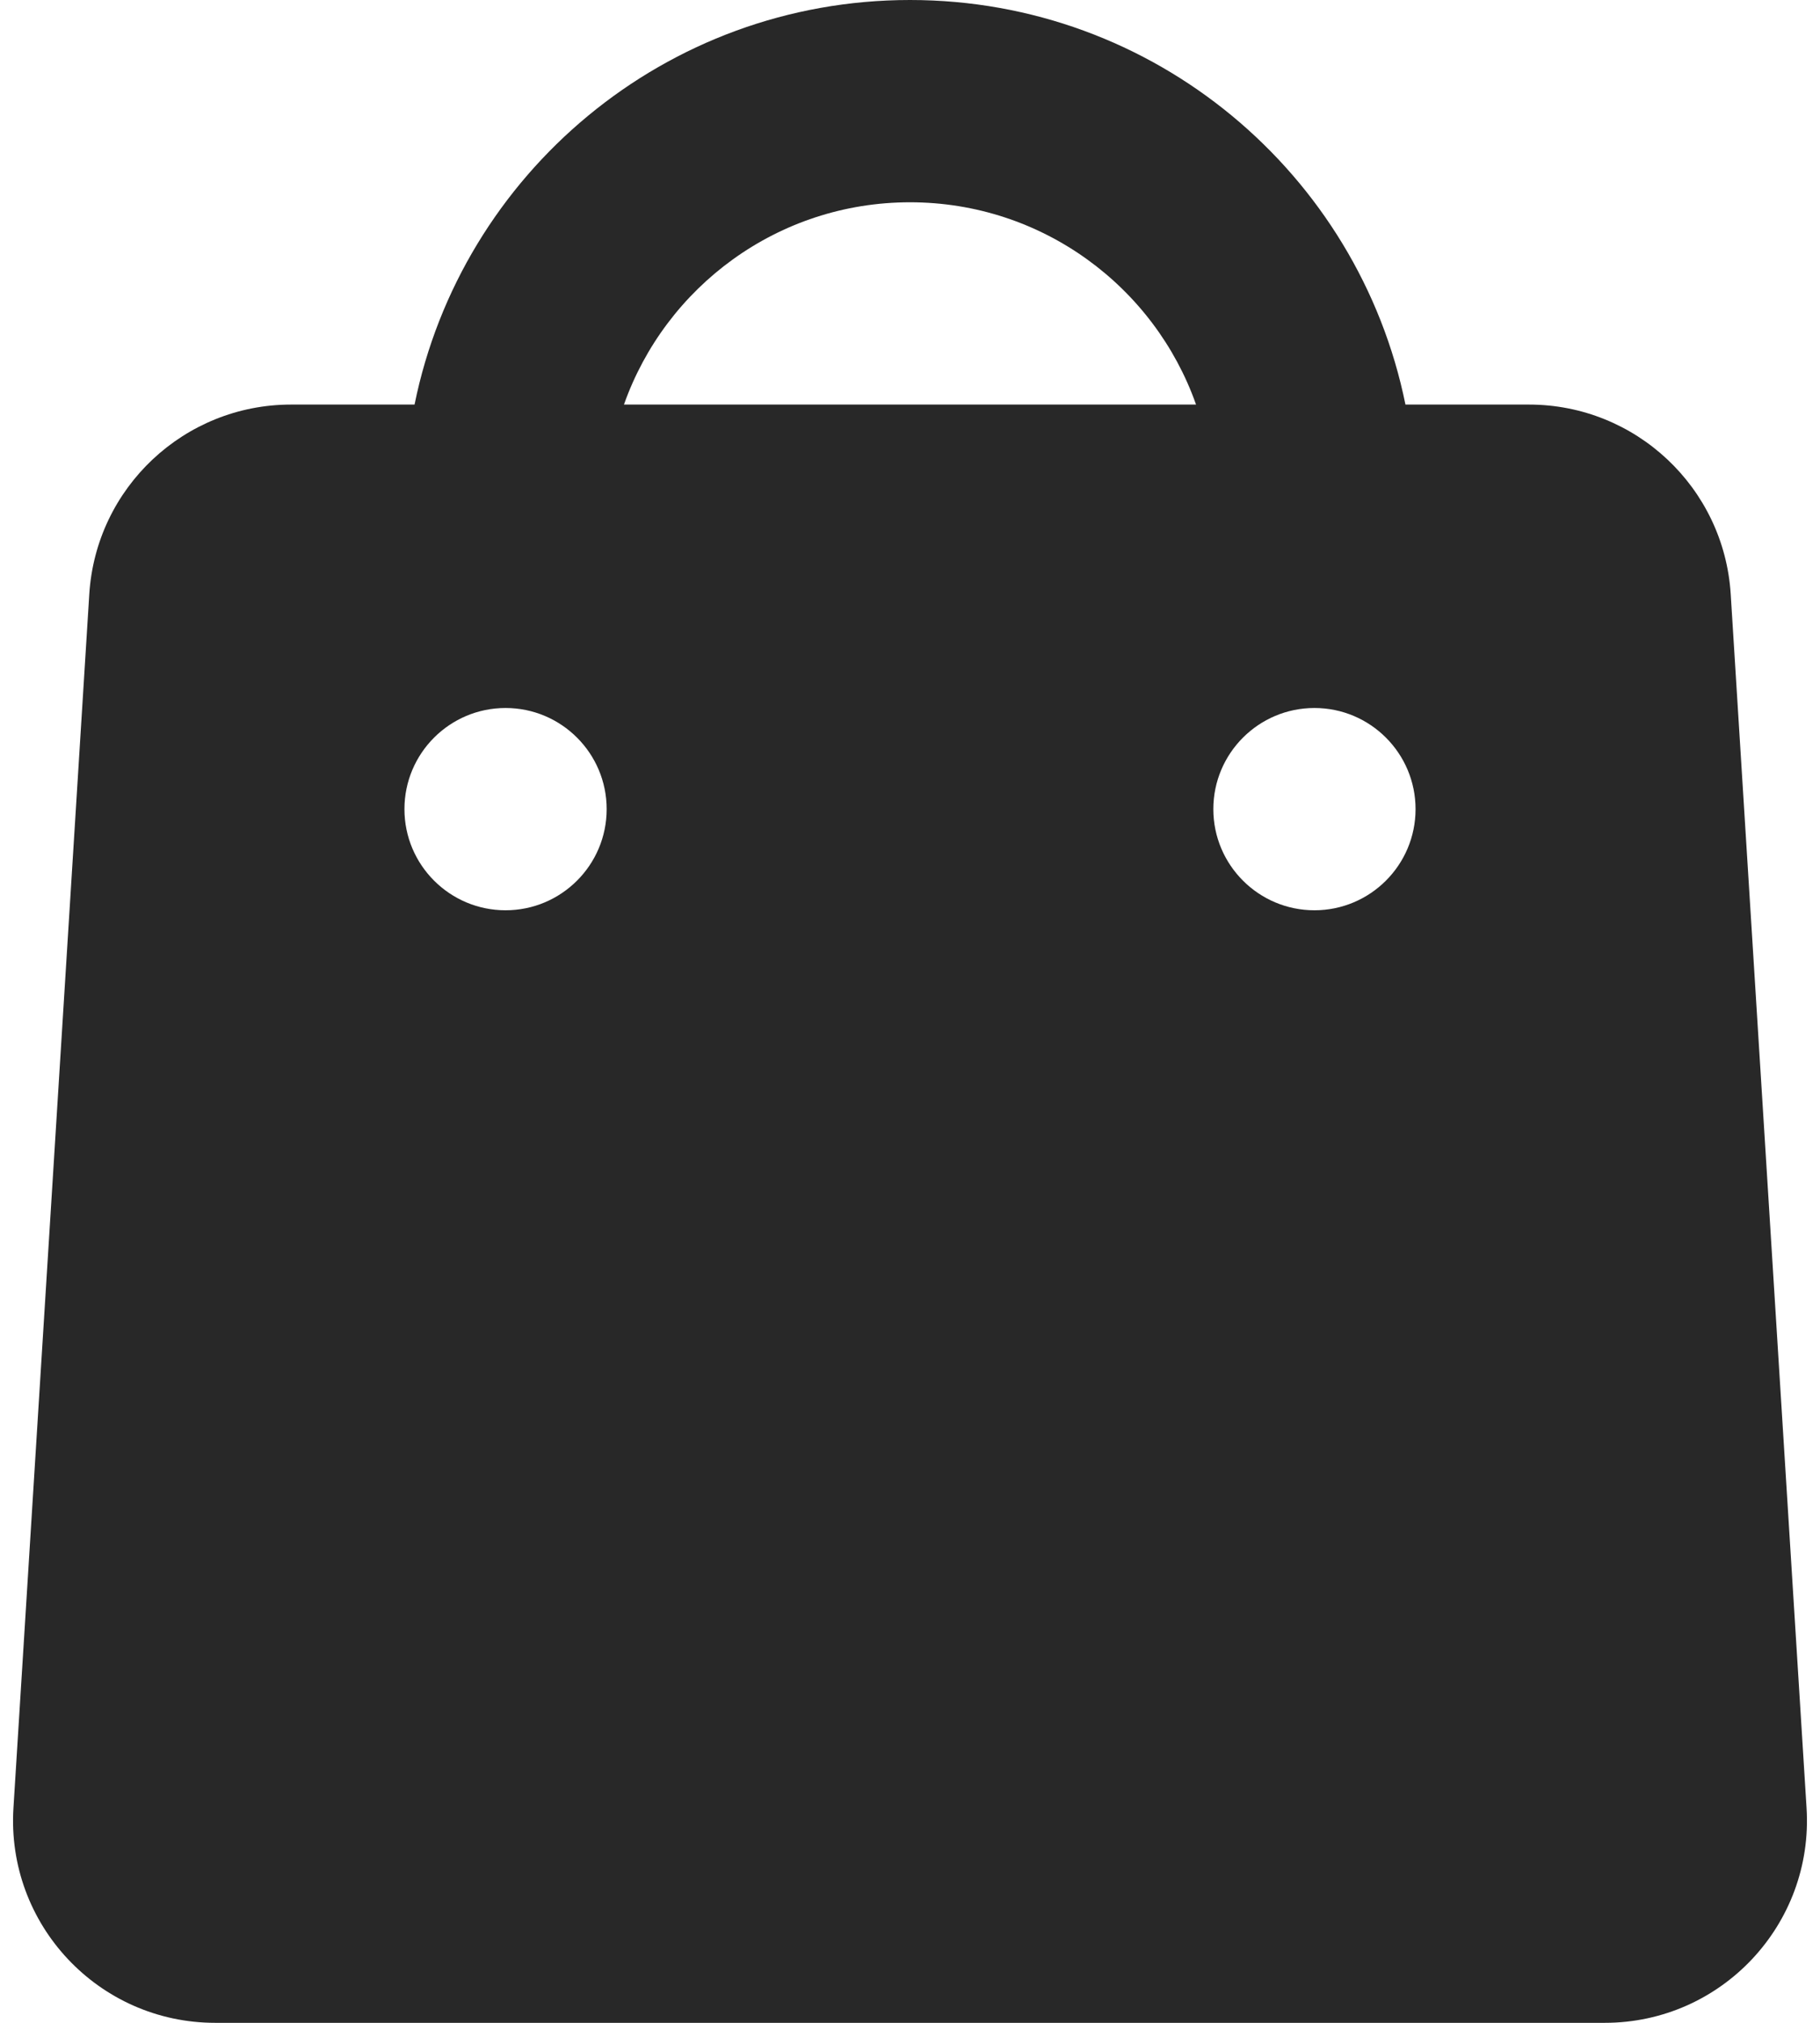<svg width="18" height="20" viewBox="0 0 18 20" fill="none" xmlns="http://www.w3.org/2000/svg">
<path fill-rule="evenodd" clip-rule="evenodd" d="M9 0C11.419 0 13.437 1.718 13.9 4H15.121C16.177 4 17.051 4.821 17.117 5.875L17.867 17.875C17.939 19.027 17.025 20 15.871 20H2.129C0.975 20 0.061 19.027 0.133 17.875L0.883 5.875C0.949 4.821 1.823 4 2.879 4H4.1C4.563 1.718 6.581 0 9 0ZM9 2C10.306 2 11.418 2.835 11.829 4H6.171C6.583 2.835 7.694 2 9 2ZM4 8C4 7.448 4.448 7 5 7C5.552 7 6 7.448 6 8C6 8.552 5.552 9 5 9C4.448 9 4 8.552 4 8ZM12 8C12 7.448 12.448 7 13 7C13.552 7 14 7.448 14 8C14 8.552 13.552 9 13 9C12.448 9 12 8.552 12 8Z" fill="#282828"/>
</svg>
